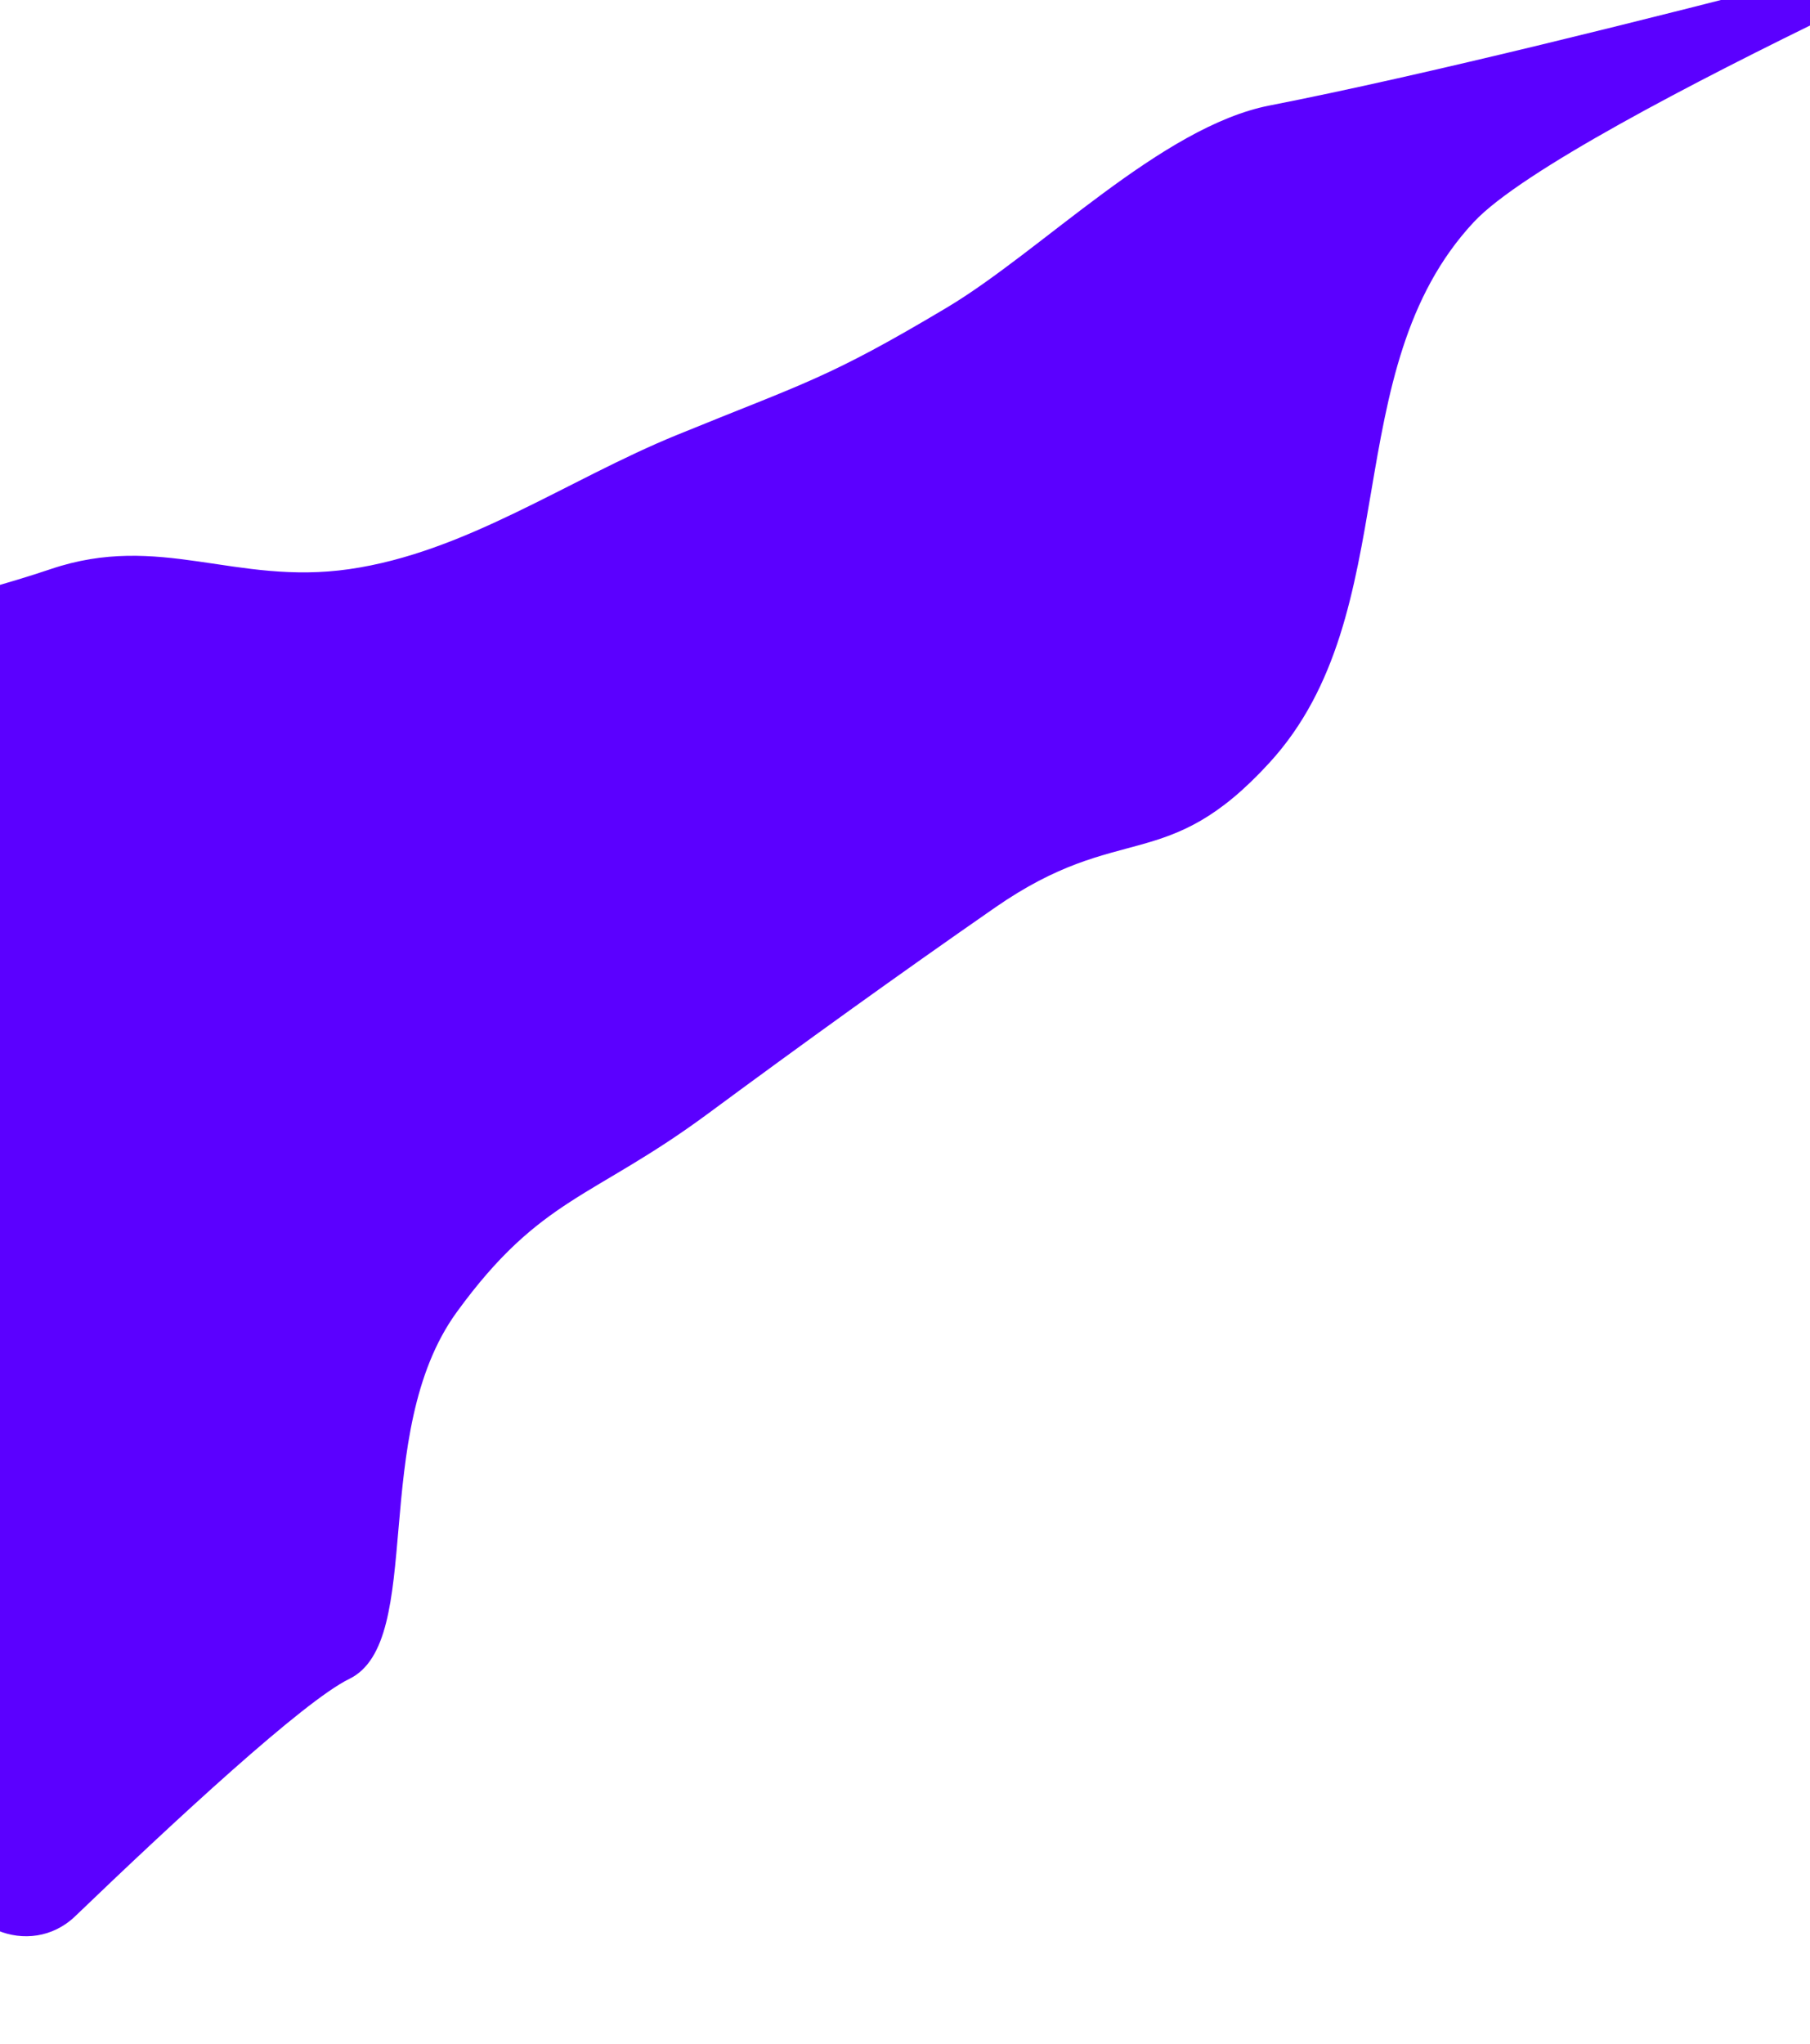 <svg width="412" height="465" viewBox="0 0 412 465" fill="none" xmlns="http://www.w3.org/2000/svg">
<g filter="url(#filter0_d_166_813)">
<path d="M-10.5 135.998C-10.5 135.998 1.905 132.751 11.5 129.498C36.363 121.068 53.514 133.232 79.5 129.498C106.06 125.681 129.158 109.141 154 98.998C183.315 87.027 188.301 86.21 215.5 69.998C237.07 57.141 264.354 28.808 289 24C324.008 17.171 376.514 4.021 415.253 -6.041C420.037 -7.283 422.852 0.535 418.404 2.689C385.65 18.554 346.195 39.048 335.5 50.498C303.955 84.267 320.185 139.396 289 173.497C265.475 199.222 255.135 186.616 226.5 206.497C204.203 221.978 182.838 237.375 161 253.497C134.939 272.736 123.061 272.306 104 298.497C83.814 326.234 97 373.501 79.5 382C69.151 387.026 39.565 414.437 17.115 435.999C6.834 445.873 -10.5 438.627 -10.5 424.372V135.998Z" fill="#5B00FF"/>
</g>
<defs>
<filter id="filter0_d_166_813" x="-34.5" y="-30.174" width="479.133" height="494.723" filterUnits="userSpaceOnUse" color-interpolation-filters="sRGB">
<feFlood flood-opacity="0" result="BackgroundImageFix"/>
<feColorMatrix in="SourceAlpha" type="matrix" values="0 0 0 0 0 0 0 0 0 0 0 0 0 0 0 0 0 0 127 0" result="hardAlpha"/>
<feOffset/>
<feGaussianBlur stdDeviation="12"/>
<feComposite in2="hardAlpha" operator="out"/>
<feColorMatrix type="matrix" values="0 0 0 0 0 0 0 0 0 0 0 0 0 0 0 0 0 0 0.68 0"/>
<feBlend mode="normal" in2="BackgroundImageFix" result="effect1_dropShadow_166_813"/>
<feBlend mode="normal" in="SourceGraphic" in2="effect1_dropShadow_166_813" result="shape"/>
</filter>
</defs>
</svg>
